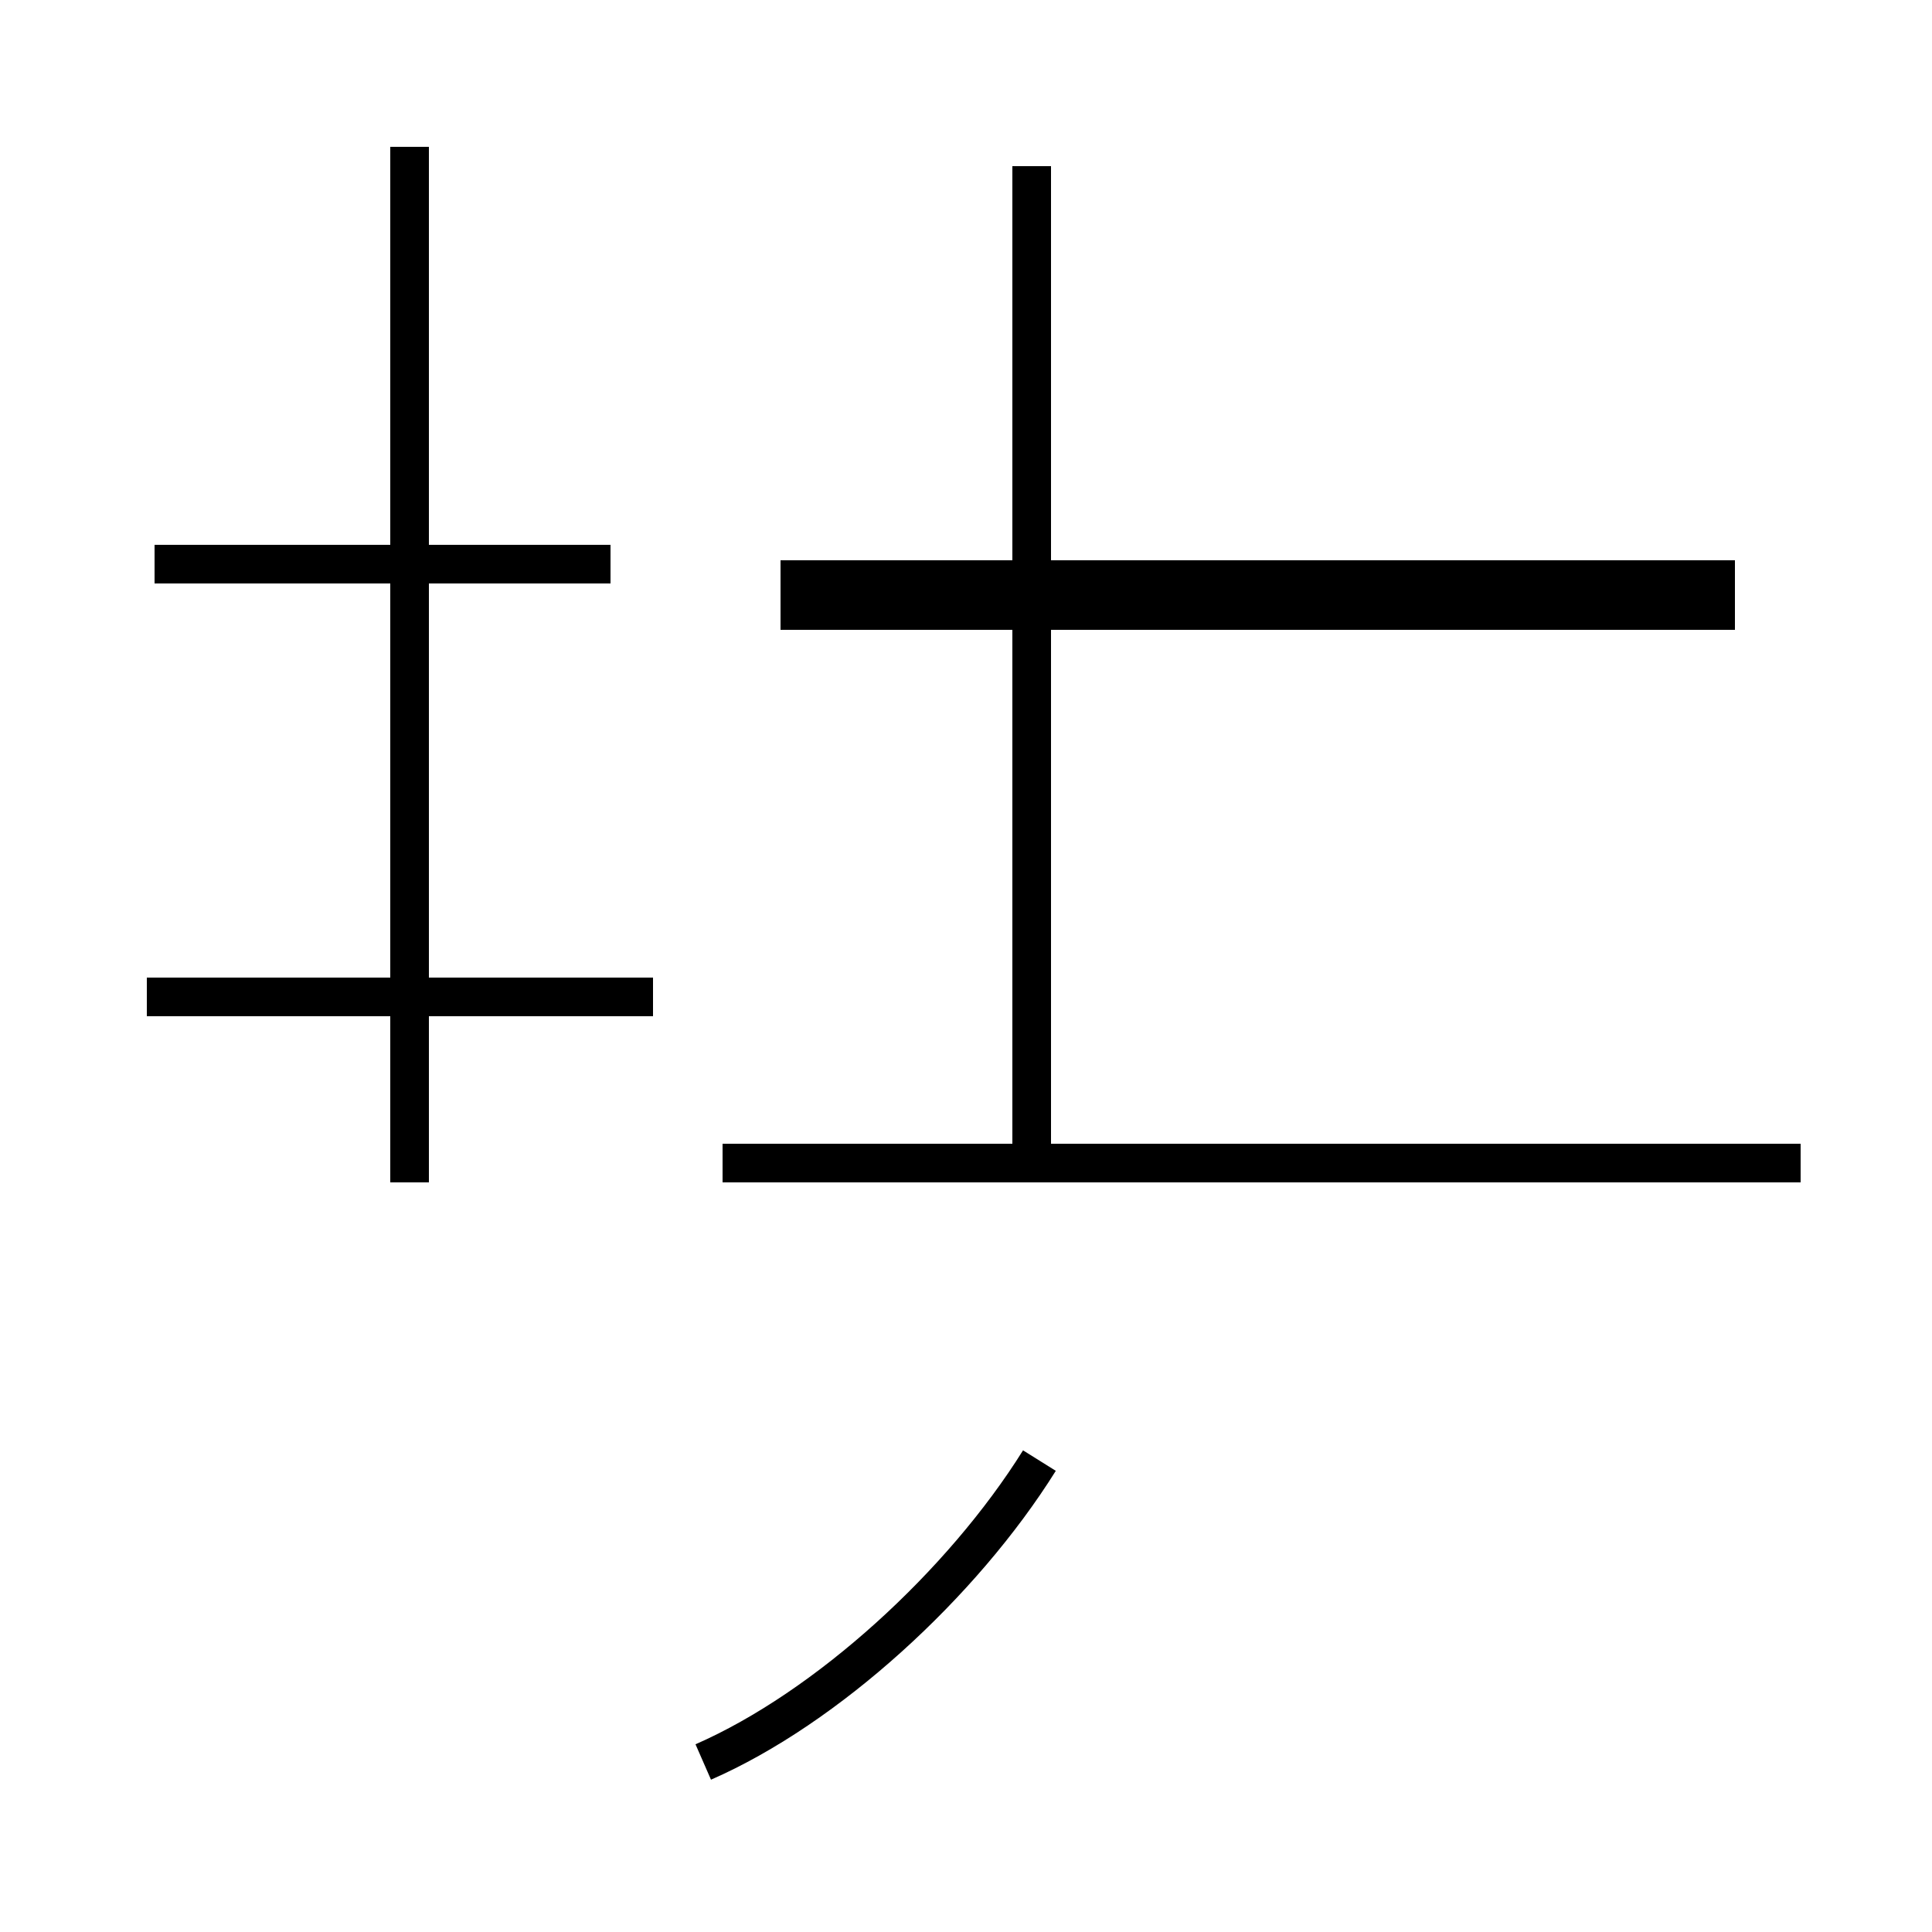 <?xml version='1.0' encoding='utf8'?>
<svg viewBox="0.0 -44.0 50.0 50.0" version="1.1" xmlns="http://www.w3.org/2000/svg">
<rect x="0.0" y="-44.0" width="50.0" height="50.0" fill="#808080" stroke="none"/>
<rect x="-1000" y="-1000" width="2000" height="2000" stroke="white" fill="white"/>
<g style="fill:none; stroke:#000000;  stroke-width:1">
<path d="M 15.8 29.4 L 4.0 29.4 M 10.6 13.4 L 10.6 40.2 M 16.9 18.2 L 3.8 18.2 M 18.2 -1.6 C 21.4 -0.2 24.9 3.0 26.9 6.2 M 26.7 13.9 L 26.7 39.7 M 44.9 29.0 L 20.2 29.0 M 46.6 13.9 L 18.7 13.9 M 44.9 28.2 L 20.2 28.2 " transform="scale(1, -1)" />
</g>
</svg>